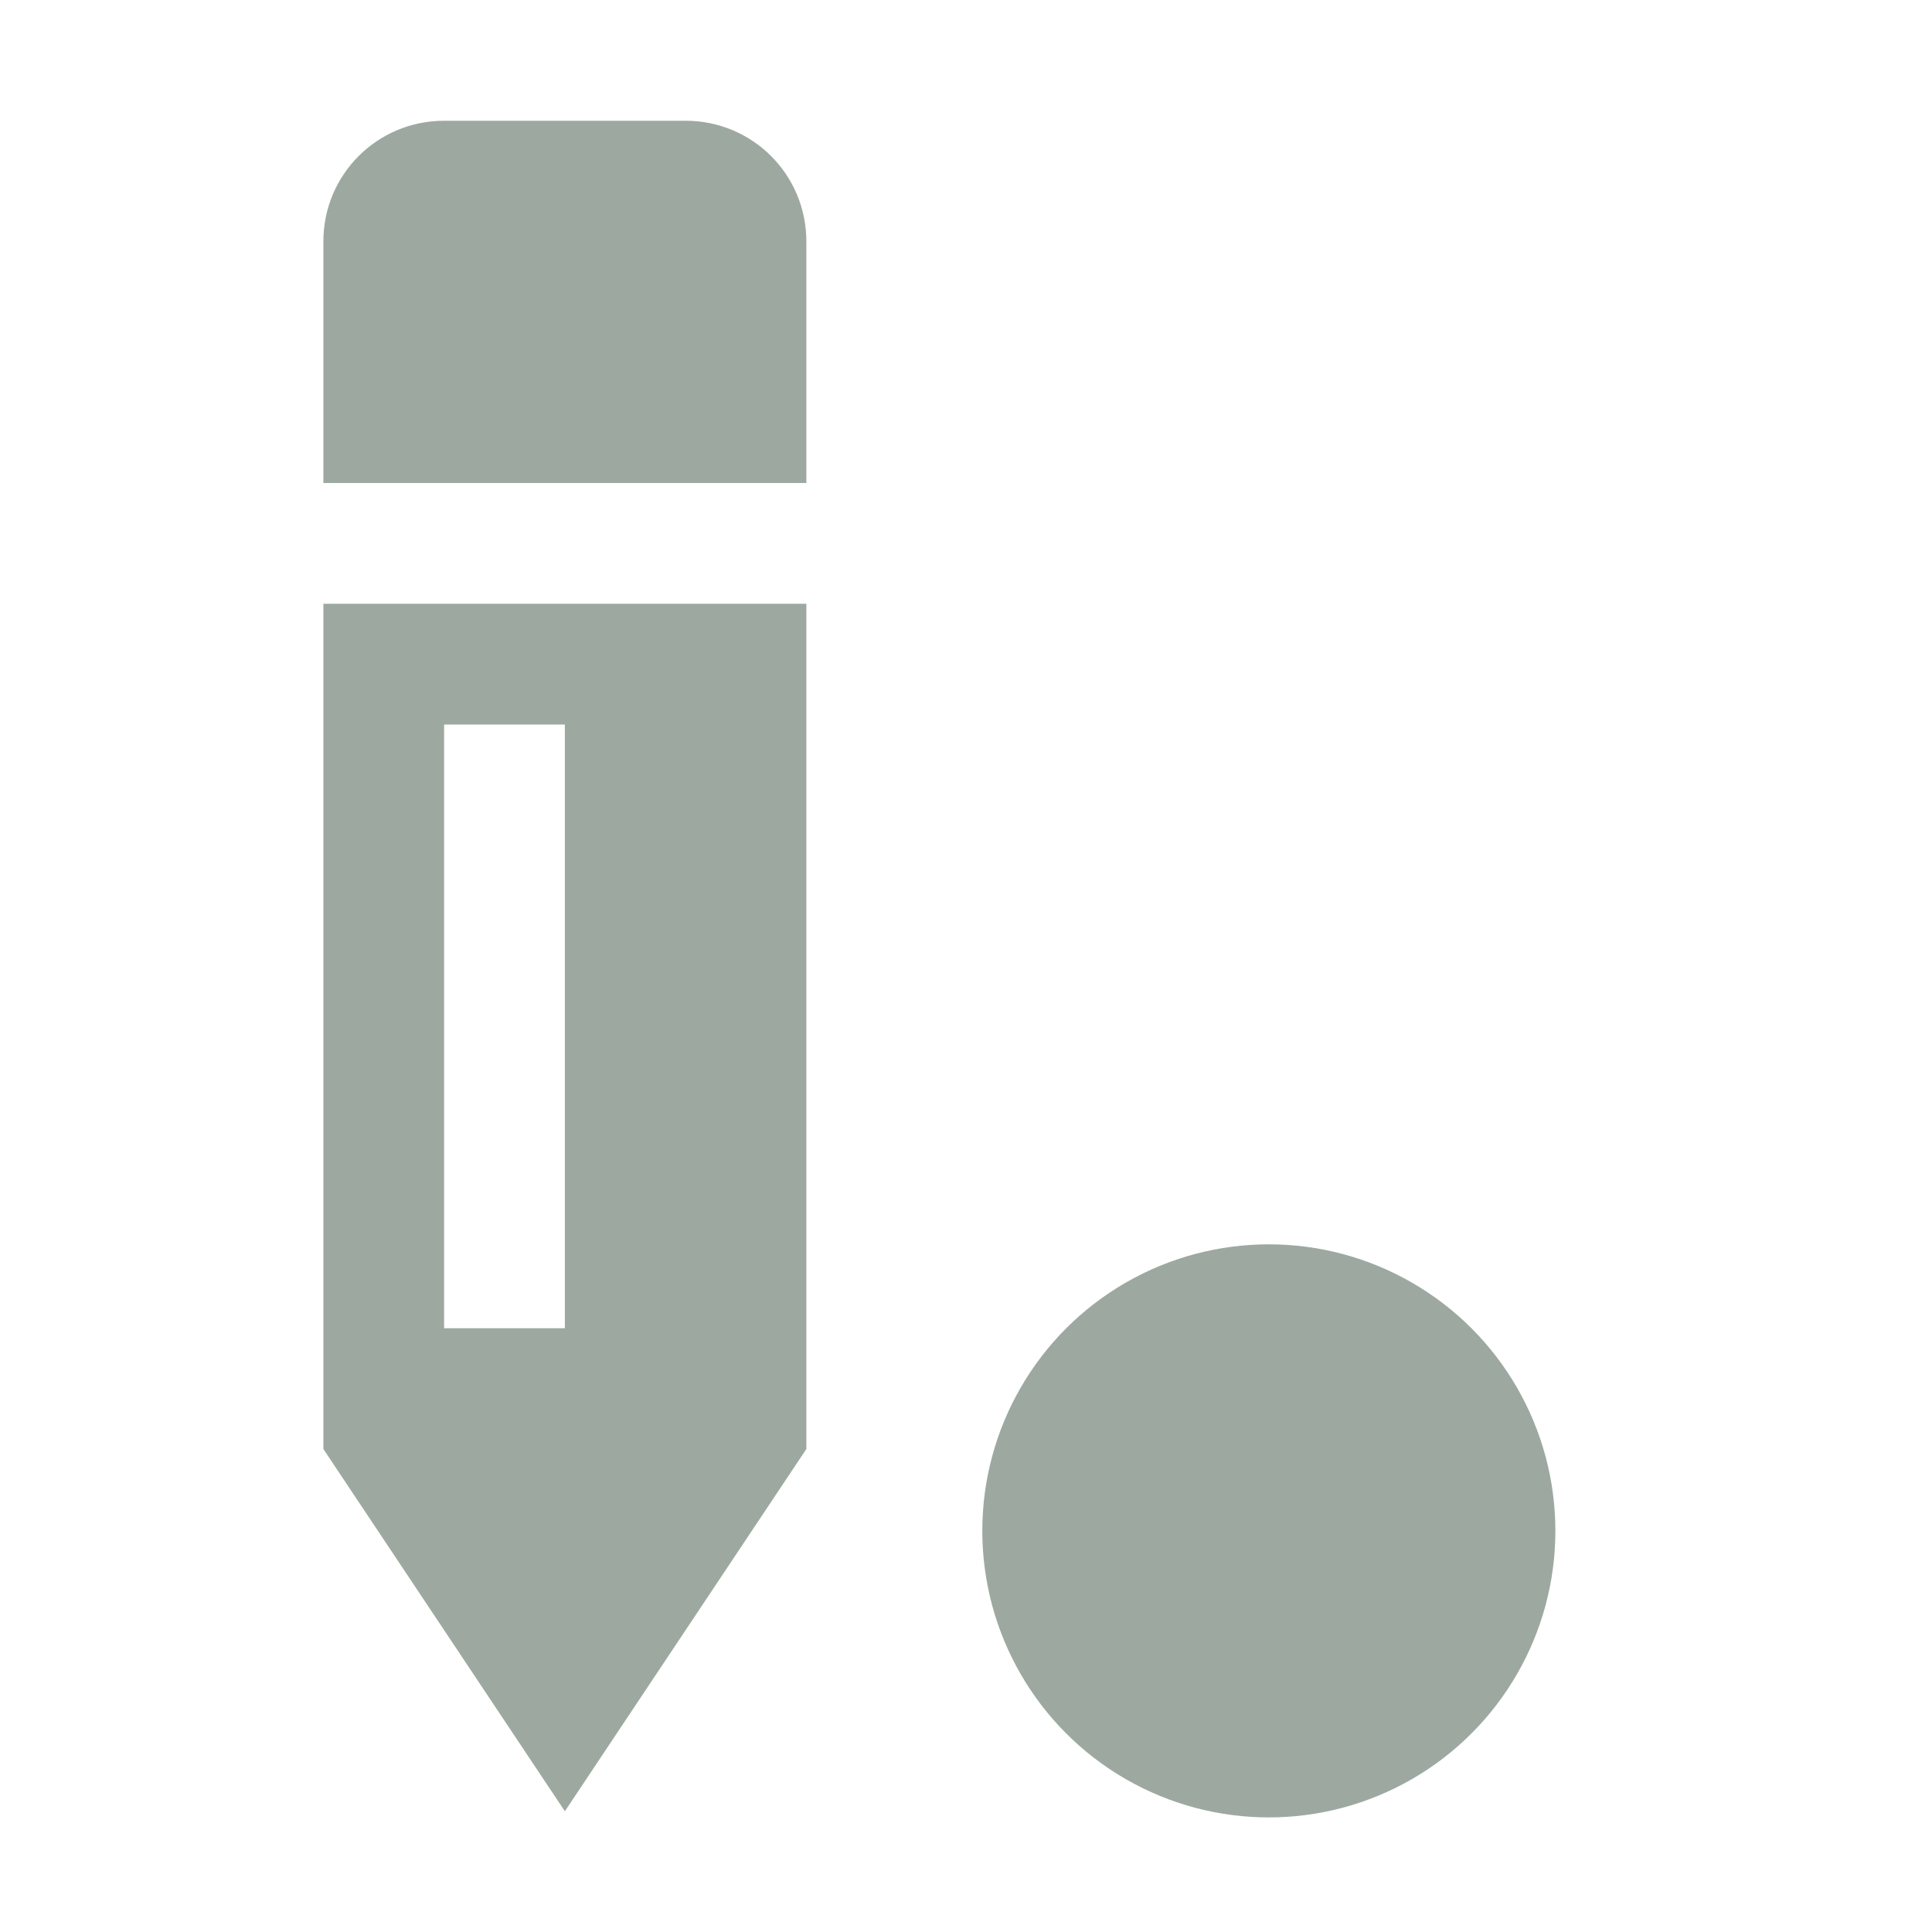<svg height="16" viewBox="0 0 16 16" width="16" xmlns="http://www.w3.org/2000/svg"><g fill="#9DA9A0"><path d="M3.678 1c-.554 0-1 .446-1 1v2h4V2c0-.554-.446-1-1-1zm-1 4v7l2 3 2-3V5zm1 1h1v5h-1z"/><circle cx="10.508" cy="12.678" r="2.373"/></g></svg>
